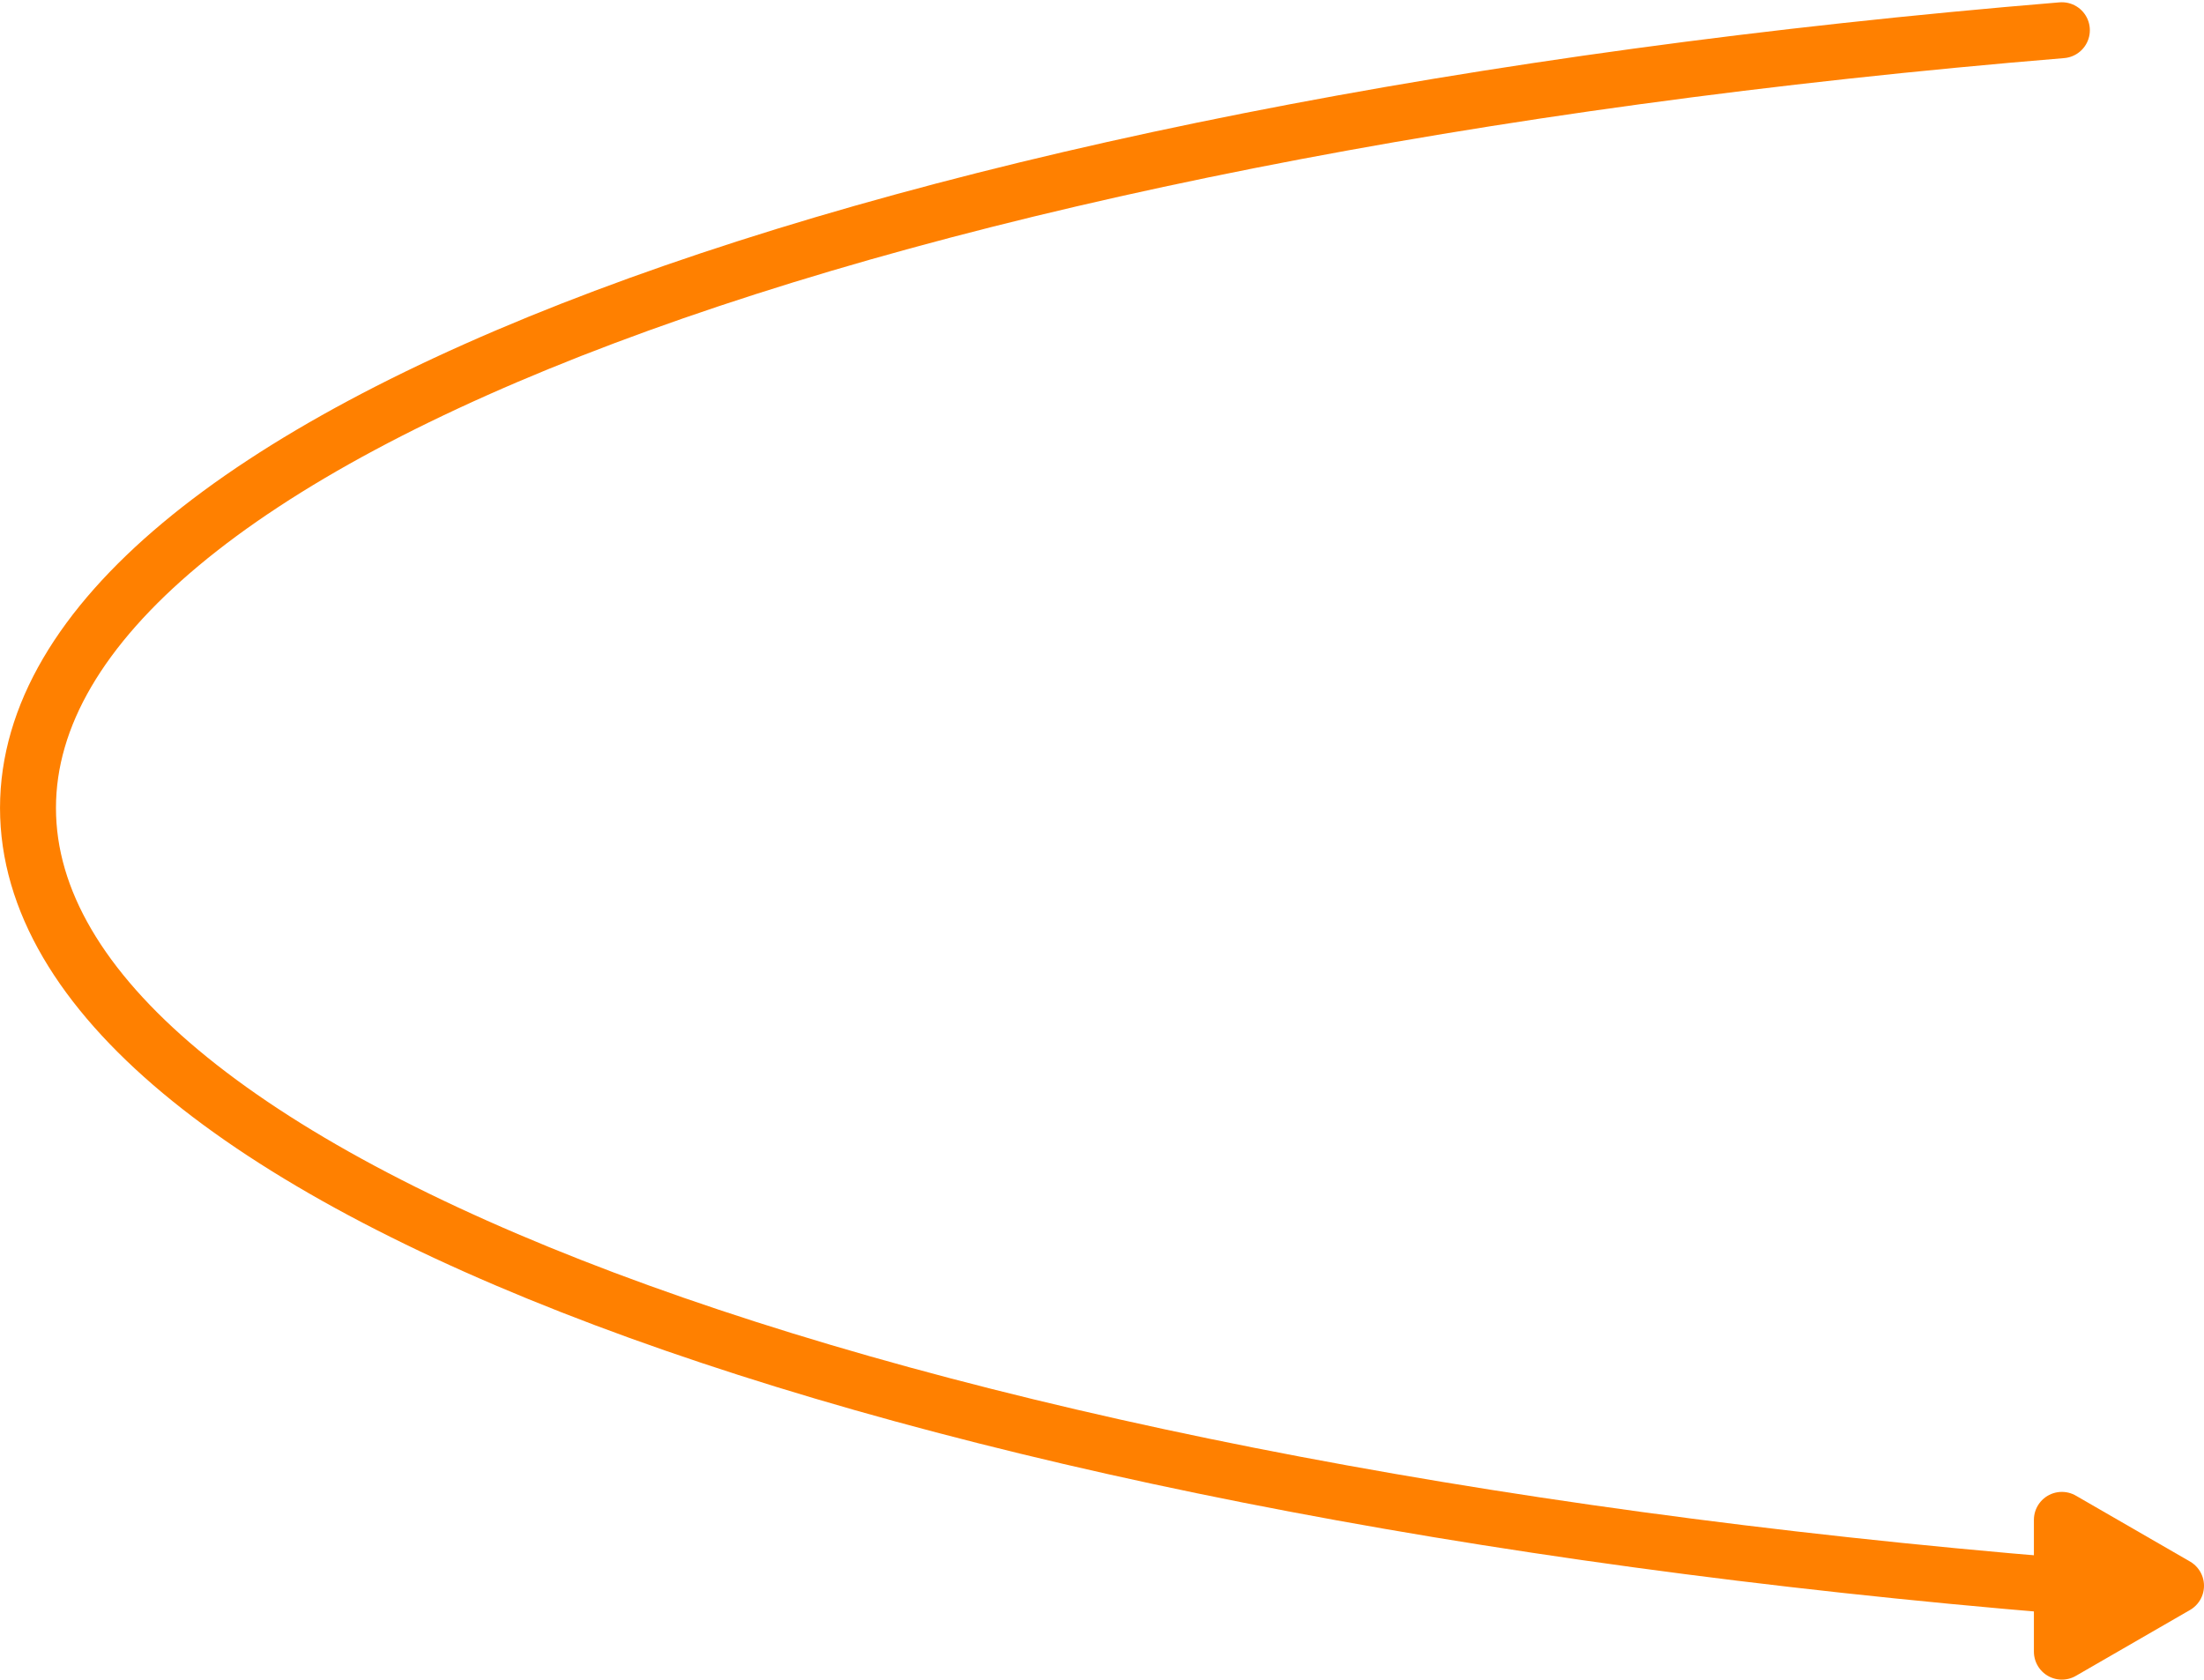 <svg xmlns="http://www.w3.org/2000/svg" width="118.18" height="90.08" viewBox="0 0 118.18 90.08">
  <g id="Gruppe_7234" data-name="Gruppe 7234" transform="translate(3843.5 -10268.733)">
    <path id="Pfad_645" data-name="Pfad 645" d="M109.558.5C46.58,5.706.5,22.409.5,42.211S46.58,78.717,109.558,83.925" transform="translate(-3842.499 10269.854)" fill="none" stroke="#ff8000" stroke-linecap="round" stroke-miterlimit="10" stroke-width="3"/>
    <path id="Pfad_647" data-name="Pfad 647" d="M250.384,182.606l-6.121-3.534v7.068Z" transform="translate(-3977.204 10171.173)" fill="#ff8000" stroke="#ff8000" stroke-linejoin="round" stroke-miterlimit="10" stroke-width="3"/>
  </g>
</svg>
